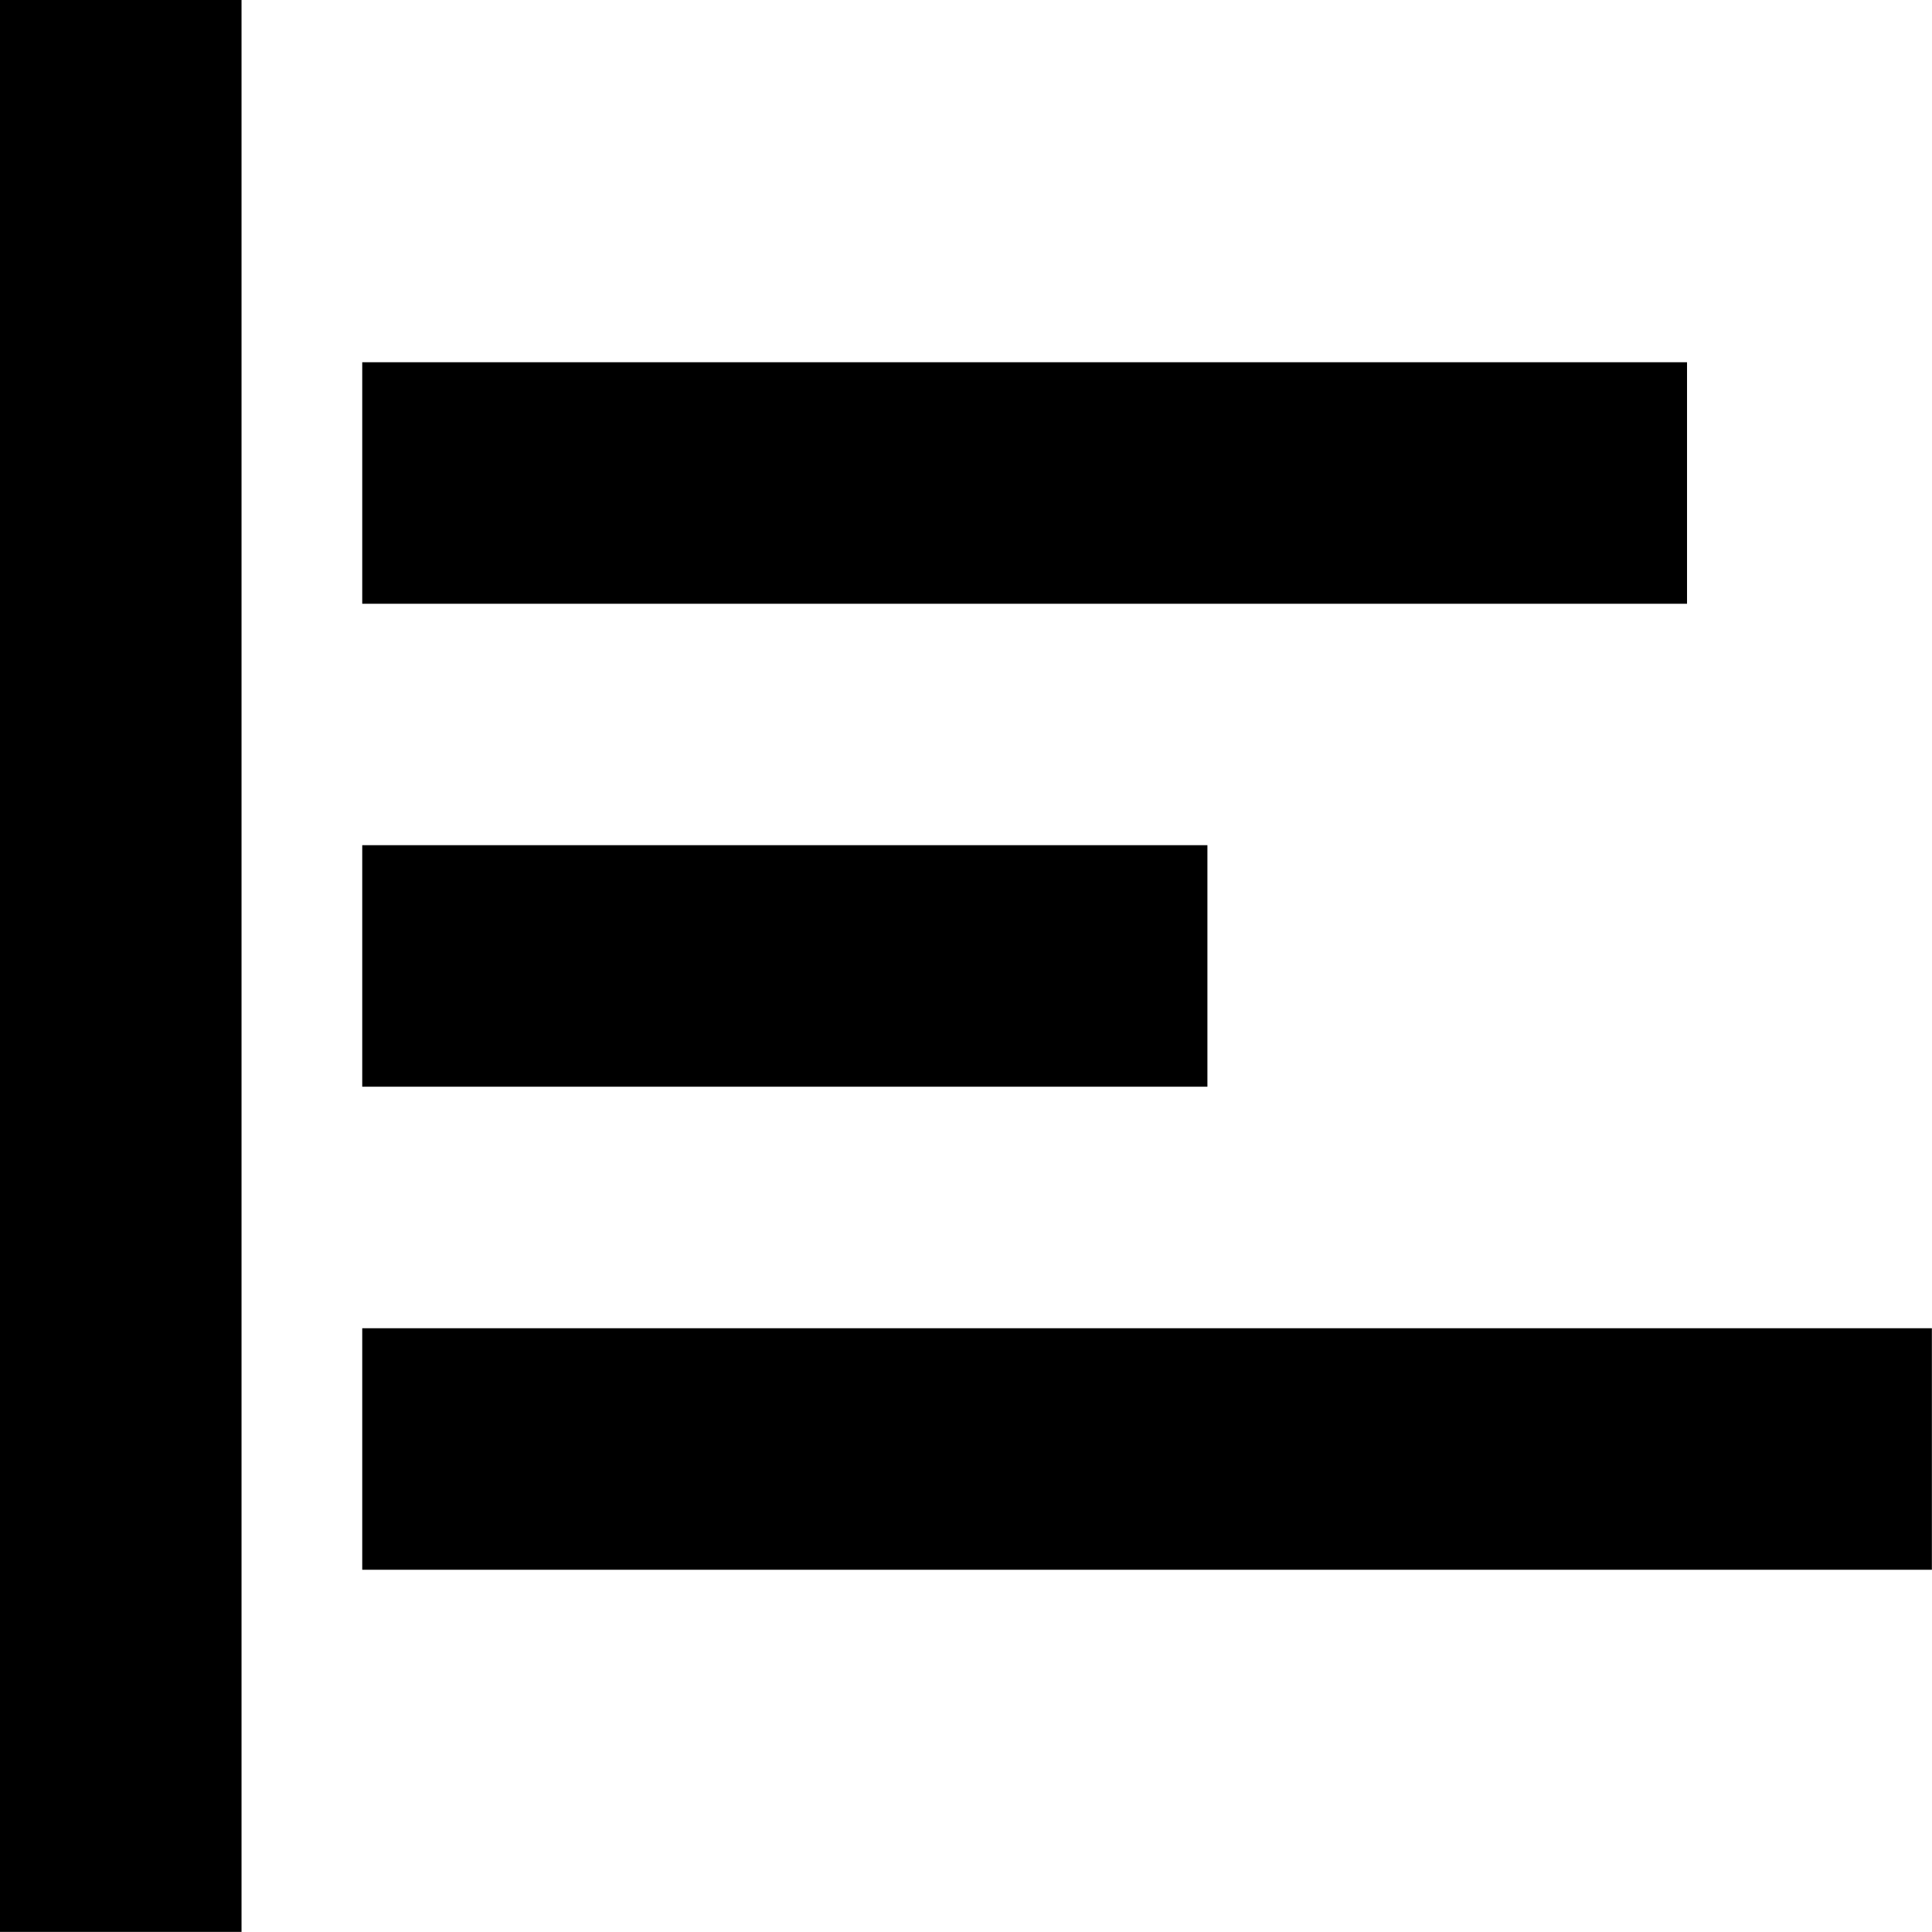 <svg xmlns="http://www.w3.org/2000/svg" width="16.262" height="16.261" viewBox="0 0 16.262 16.261">
  <path id="poll-svgrepo-com" d="M7.049,11.114h7.114v2.033H7.049Zm0-4.065H18.2V9.082H7.049Zm0,8.131H20.261v2.033H7.049ZM4,4H6.033V20.261H4Z" transform="translate(-4 -4)"/>
</svg>
